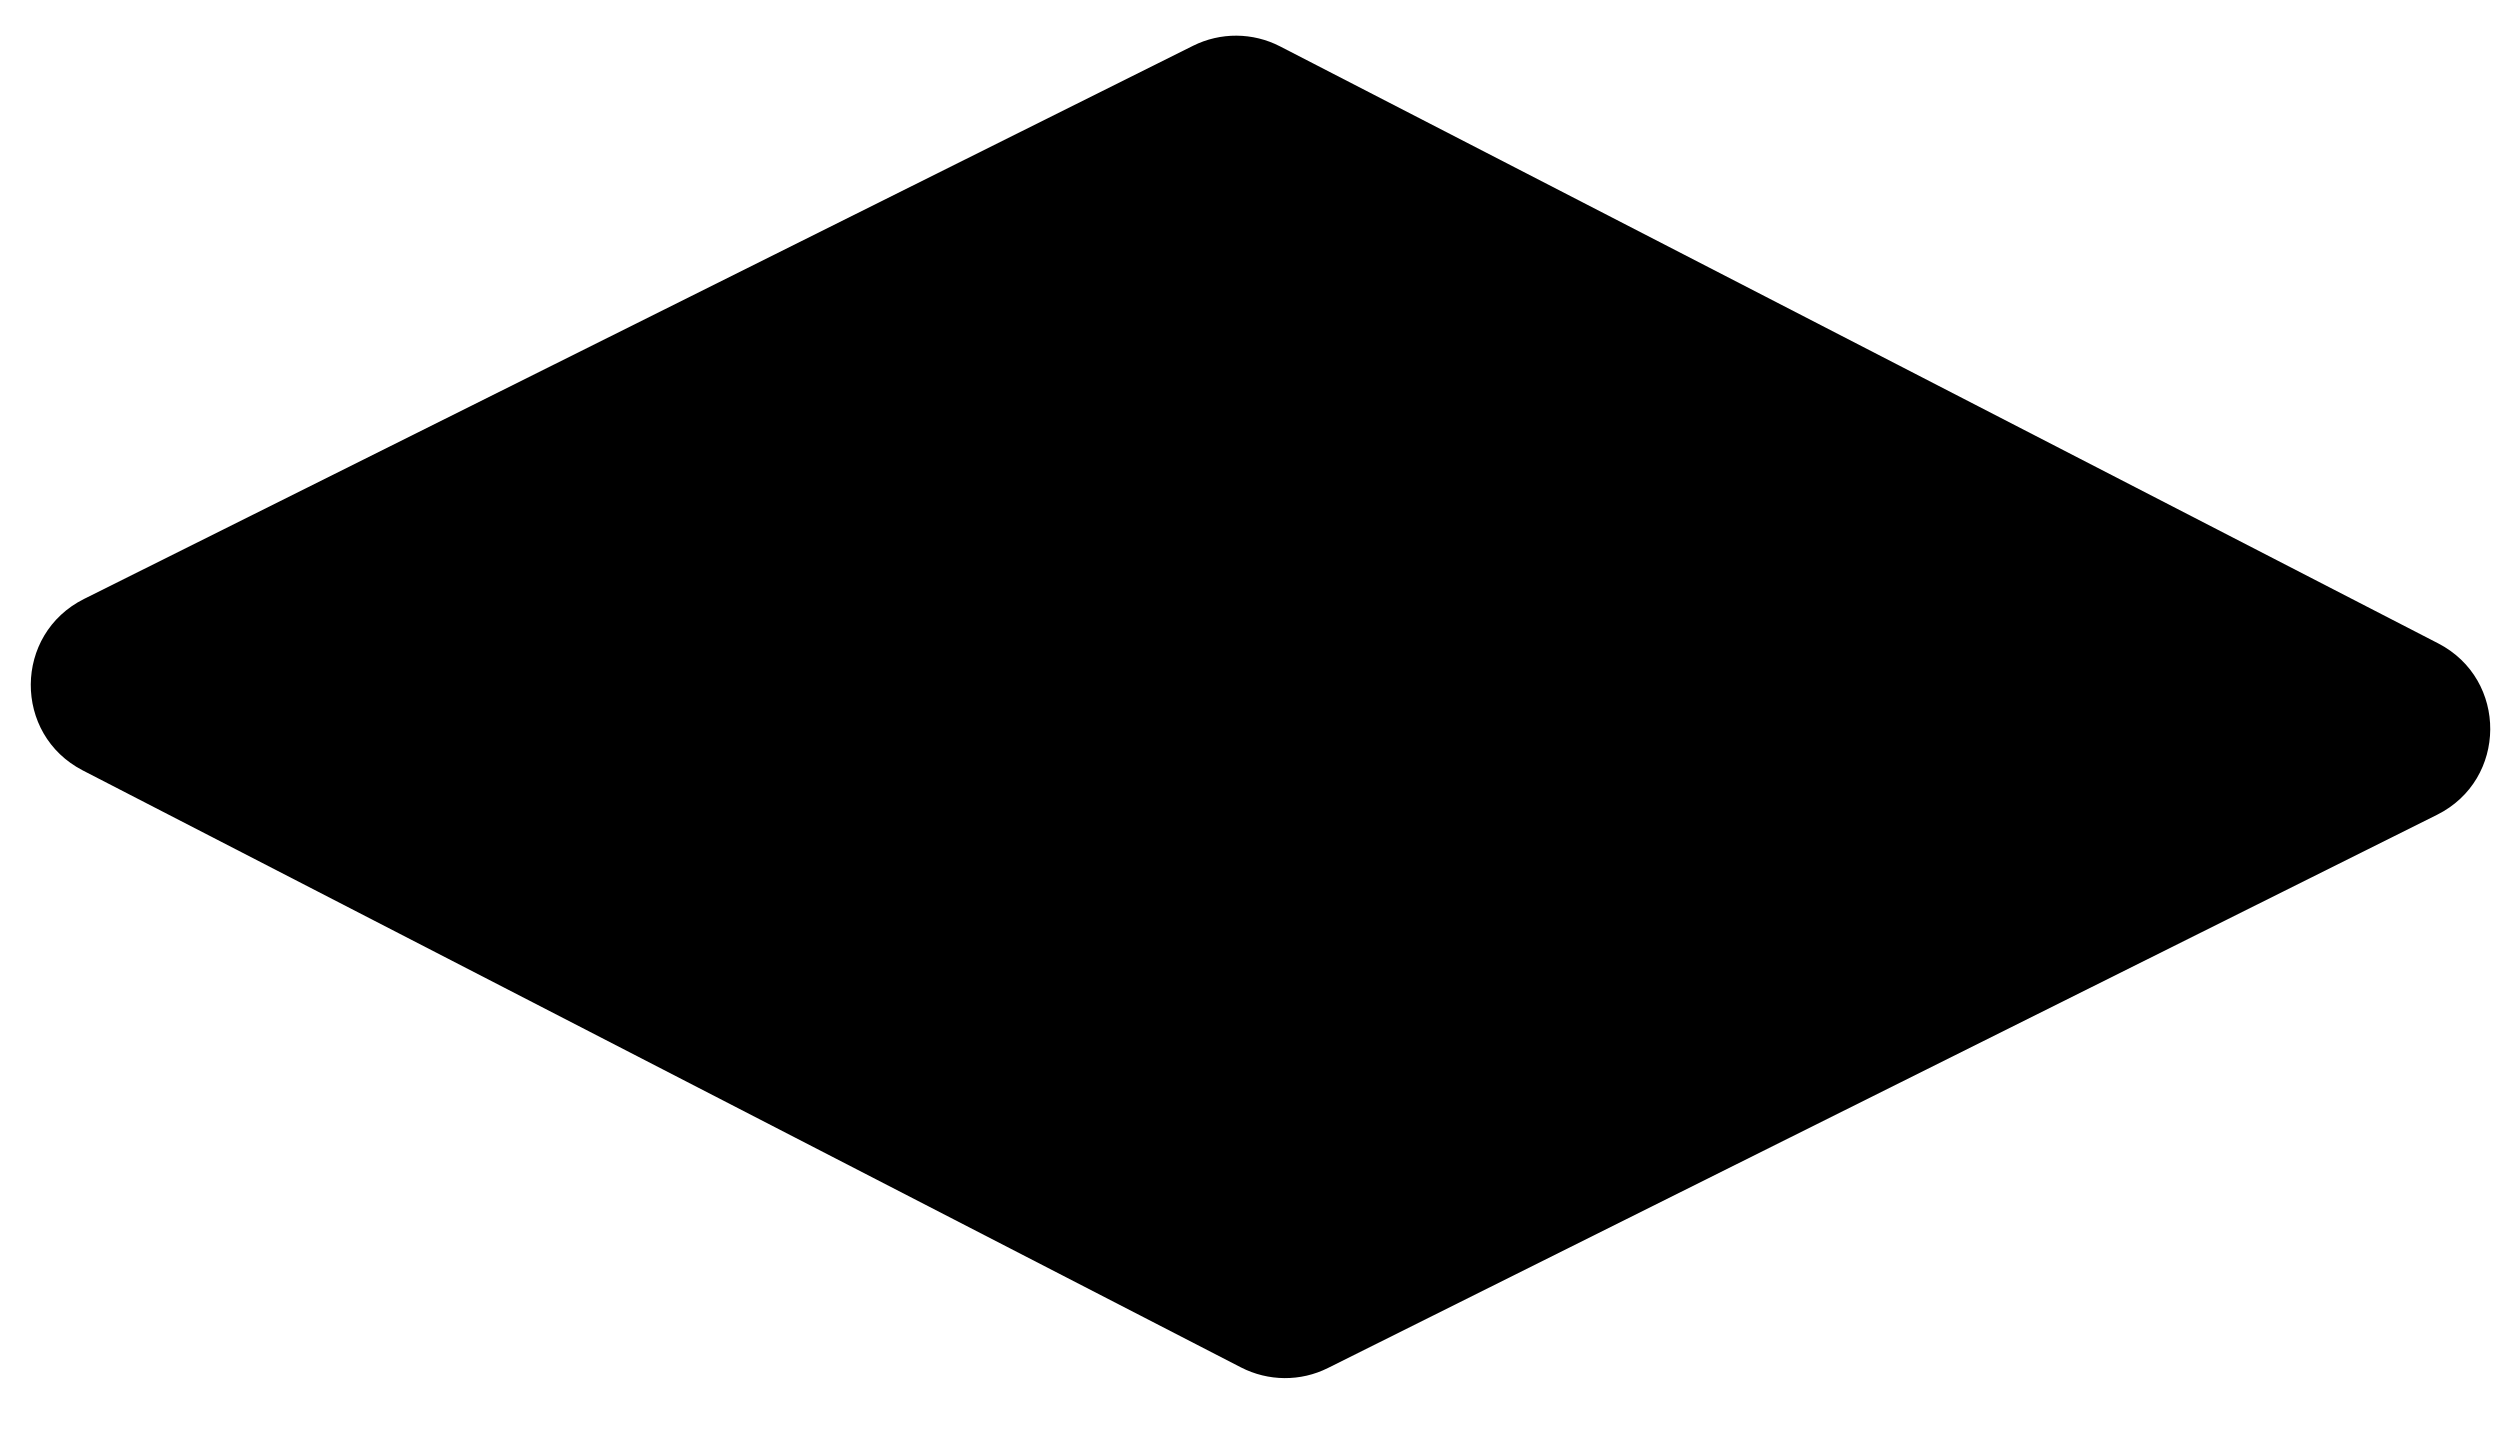 <svg width="26" height="15" viewBox="0 0 26 15" fill="none" xmlns="http://www.w3.org/2000/svg">
<path d="M25.357 6.691C26.084 7.066 26.078 8.109 25.345 8.474L13.811 14.227C13.526 14.37 13.19 14.367 12.906 14.221L0.862 8.013C0.134 7.638 0.141 6.595 0.874 6.229L12.408 0.476C12.693 0.334 13.029 0.336 13.312 0.482L25.357 6.691Z" fill="black"/>
</svg>
